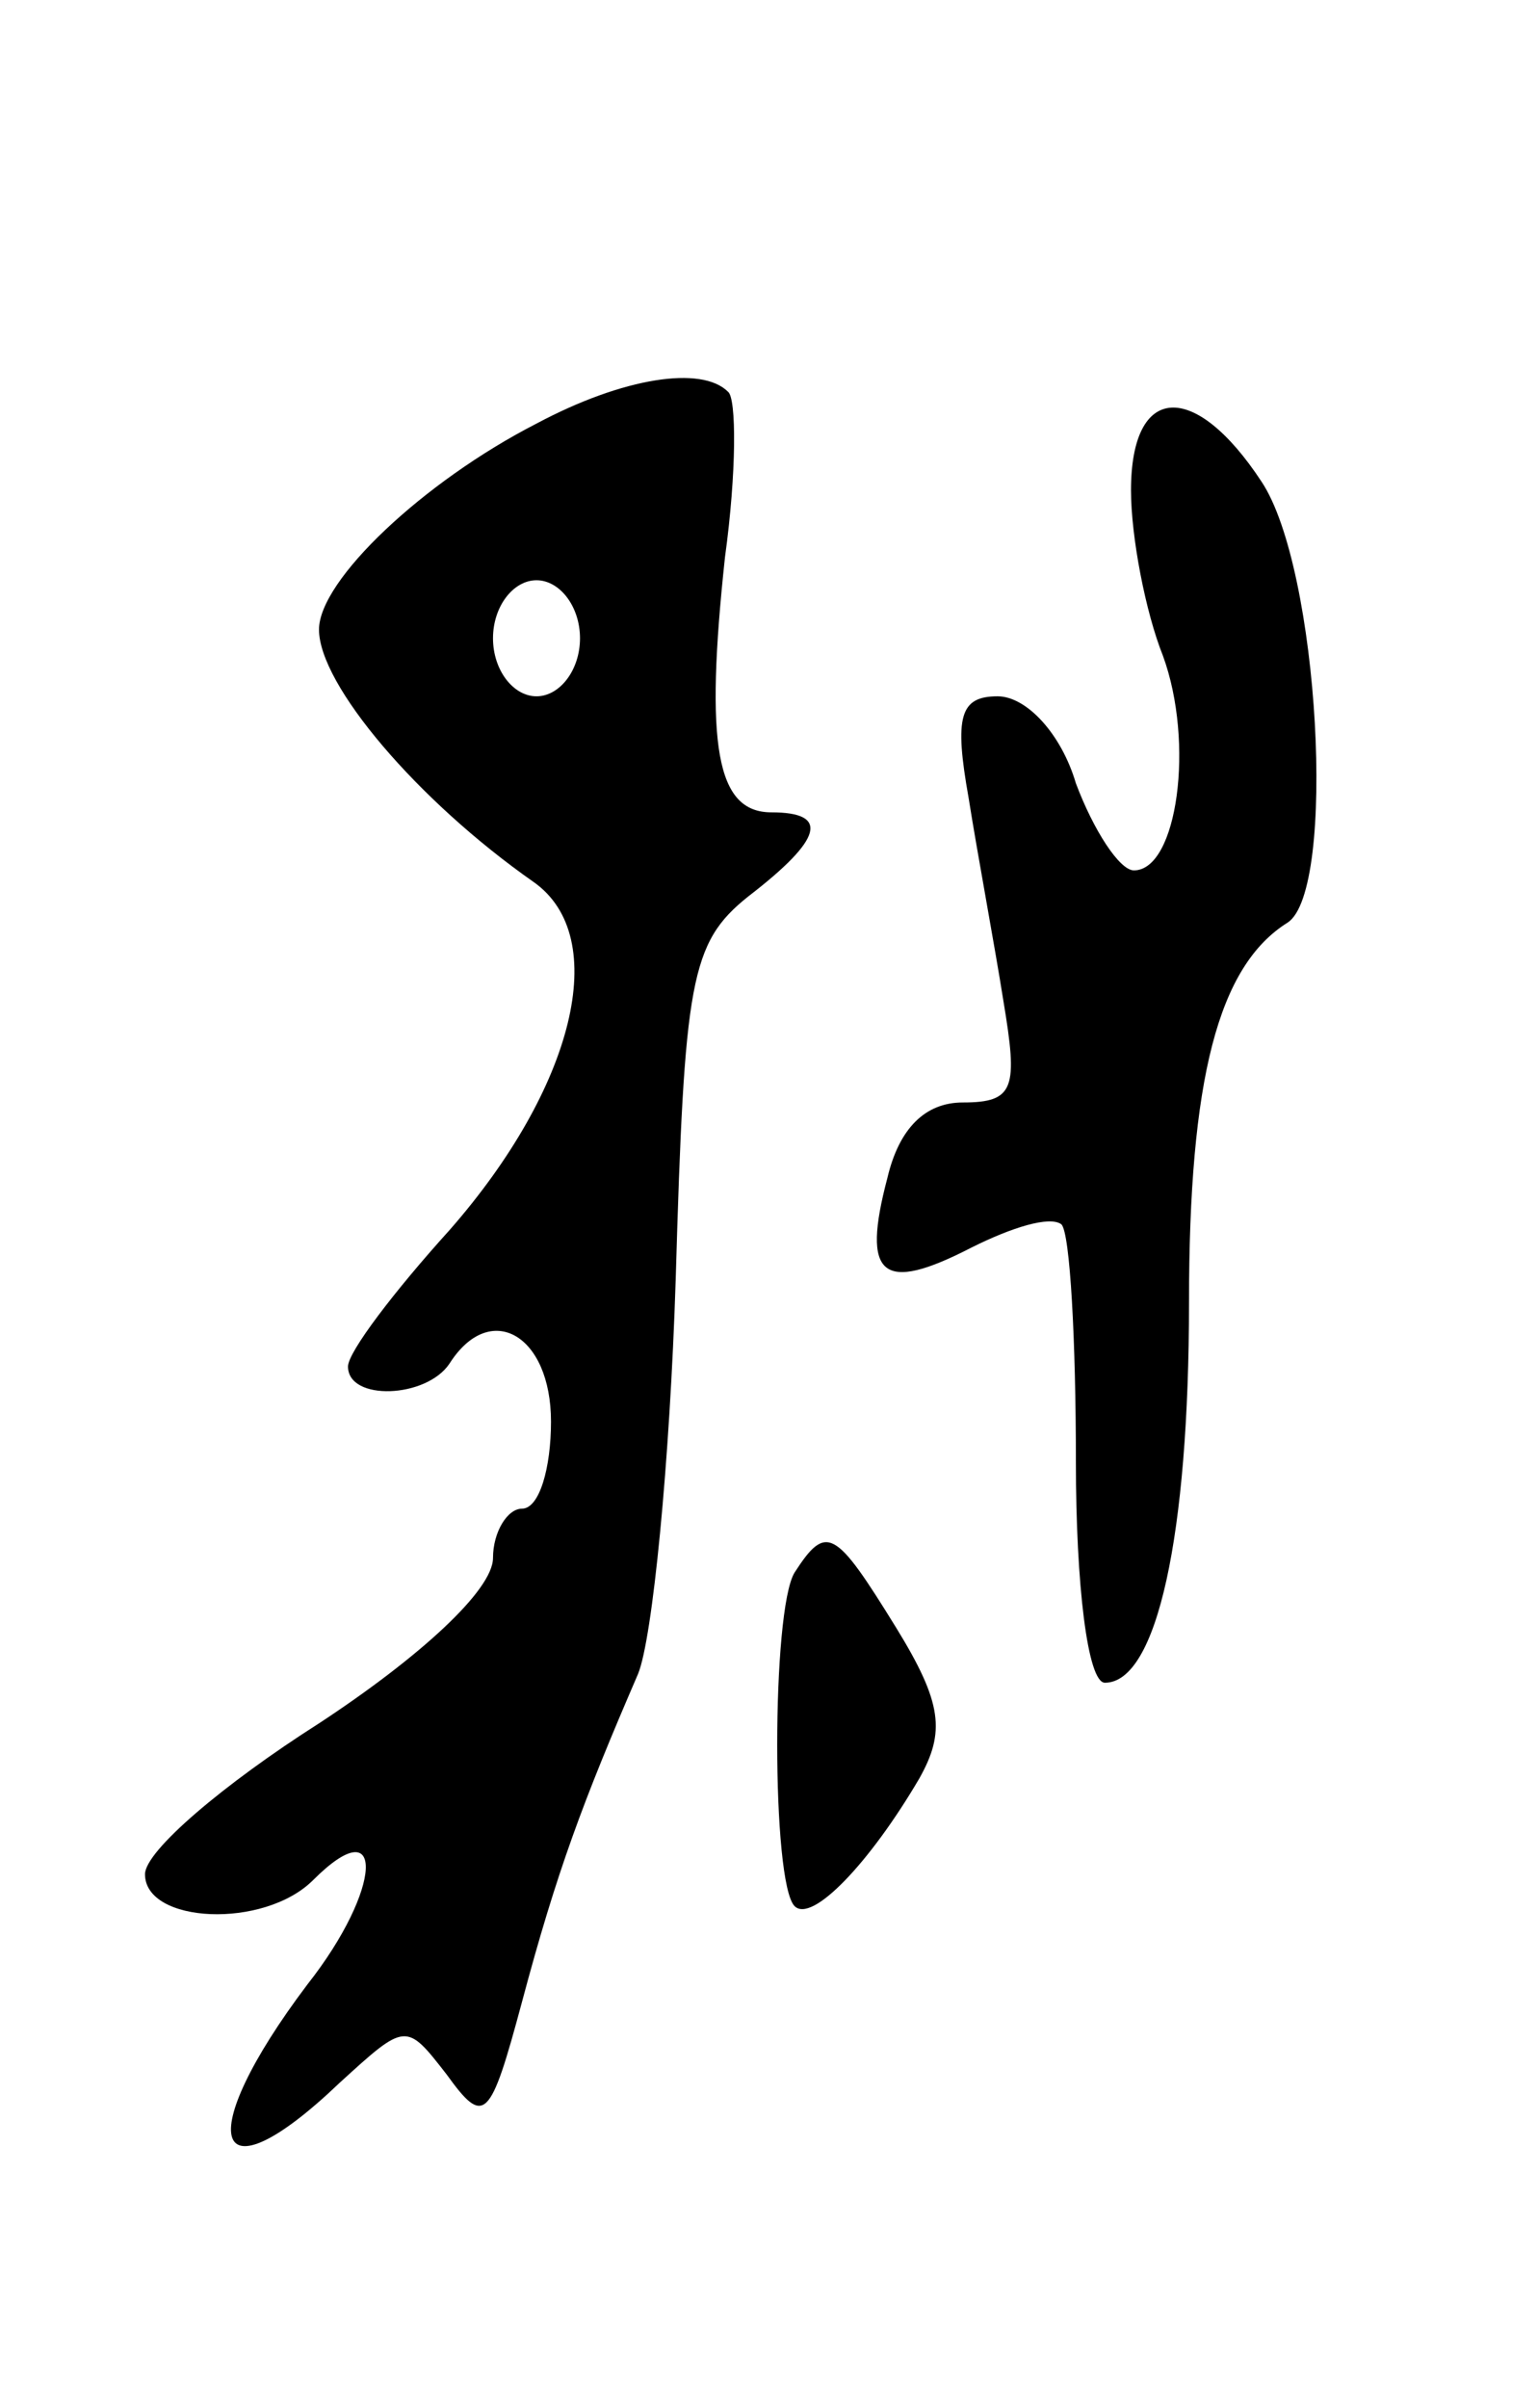 <svg version="1.0" xmlns="http://www.w3.org/2000/svg"
 width="53pt" height="83pt" viewBox="0 0 53 83"
 preserveAspectRatio="xMidYMid meet">
<g transform="translate(0,83) scale(0.1,-0.1)"
fill="#000000" stroke="none">
<path d="M185 684 c-39 -20 -75 -54 -75 -71 0 -19 34 -59 74 -87 27 -19 14
-71 -29 -120 -19 -21 -35 -42 -35 -47 0 -12 27 -11 35 1 14 22 35 10 35 -20 0
-16 -4 -30 -10 -30 -5 0 -10 -8 -10 -17 0 -11 -25 -34 -60 -57 -33 -21 -60
-44 -60 -52 0 -17 41 -19 58 -2 25 25 24 -3 -2 -36 -40 -53 -33 -76 11 -34 23
21 23 21 37 3 13 -18 15 -16 26 25 12 45 21 69 40 113 5 12 11 73 13 136 3
103 5 116 25 132 26 20 28 29 8 29 -19 0 -23 23 -16 88 4 29 4 55 1 57 -9 9
-36 5 -66 -11z m15 -74 c0 -11 -7 -20 -15 -20 -8 0 -15 9 -15 20 0 11 7 20 15
20 8 0 15 -9 15 -20z"/>
<path d="M390 661 c0 -16 5 -42 11 -57 11 -30 5 -74 -10 -74 -5 0 -14 14 -20
30 -5 17 -17 30 -27 30 -13 0 -15 -7 -10 -35 3 -19 9 -51 12 -70 5 -30 4 -35
-14 -35 -13 0 -22 -9 -26 -26 -9 -34 -2 -40 29 -24 14 7 27 11 31 8 3 -3 5
-40 5 -82 0 -42 4 -76 10 -76 18 0 29 51 29 131 0 77 10 116 34 131 17 11 11
122 -9 152 -23 35 -45 34 -45 -3z"/>
<path d="M274 288 c-8 -13 -8 -107 0 -115 6 -6 26 15 43 44 9 16 8 26 -8 52
-21 34 -24 36 -35 19z"/>
</g>
</svg>
